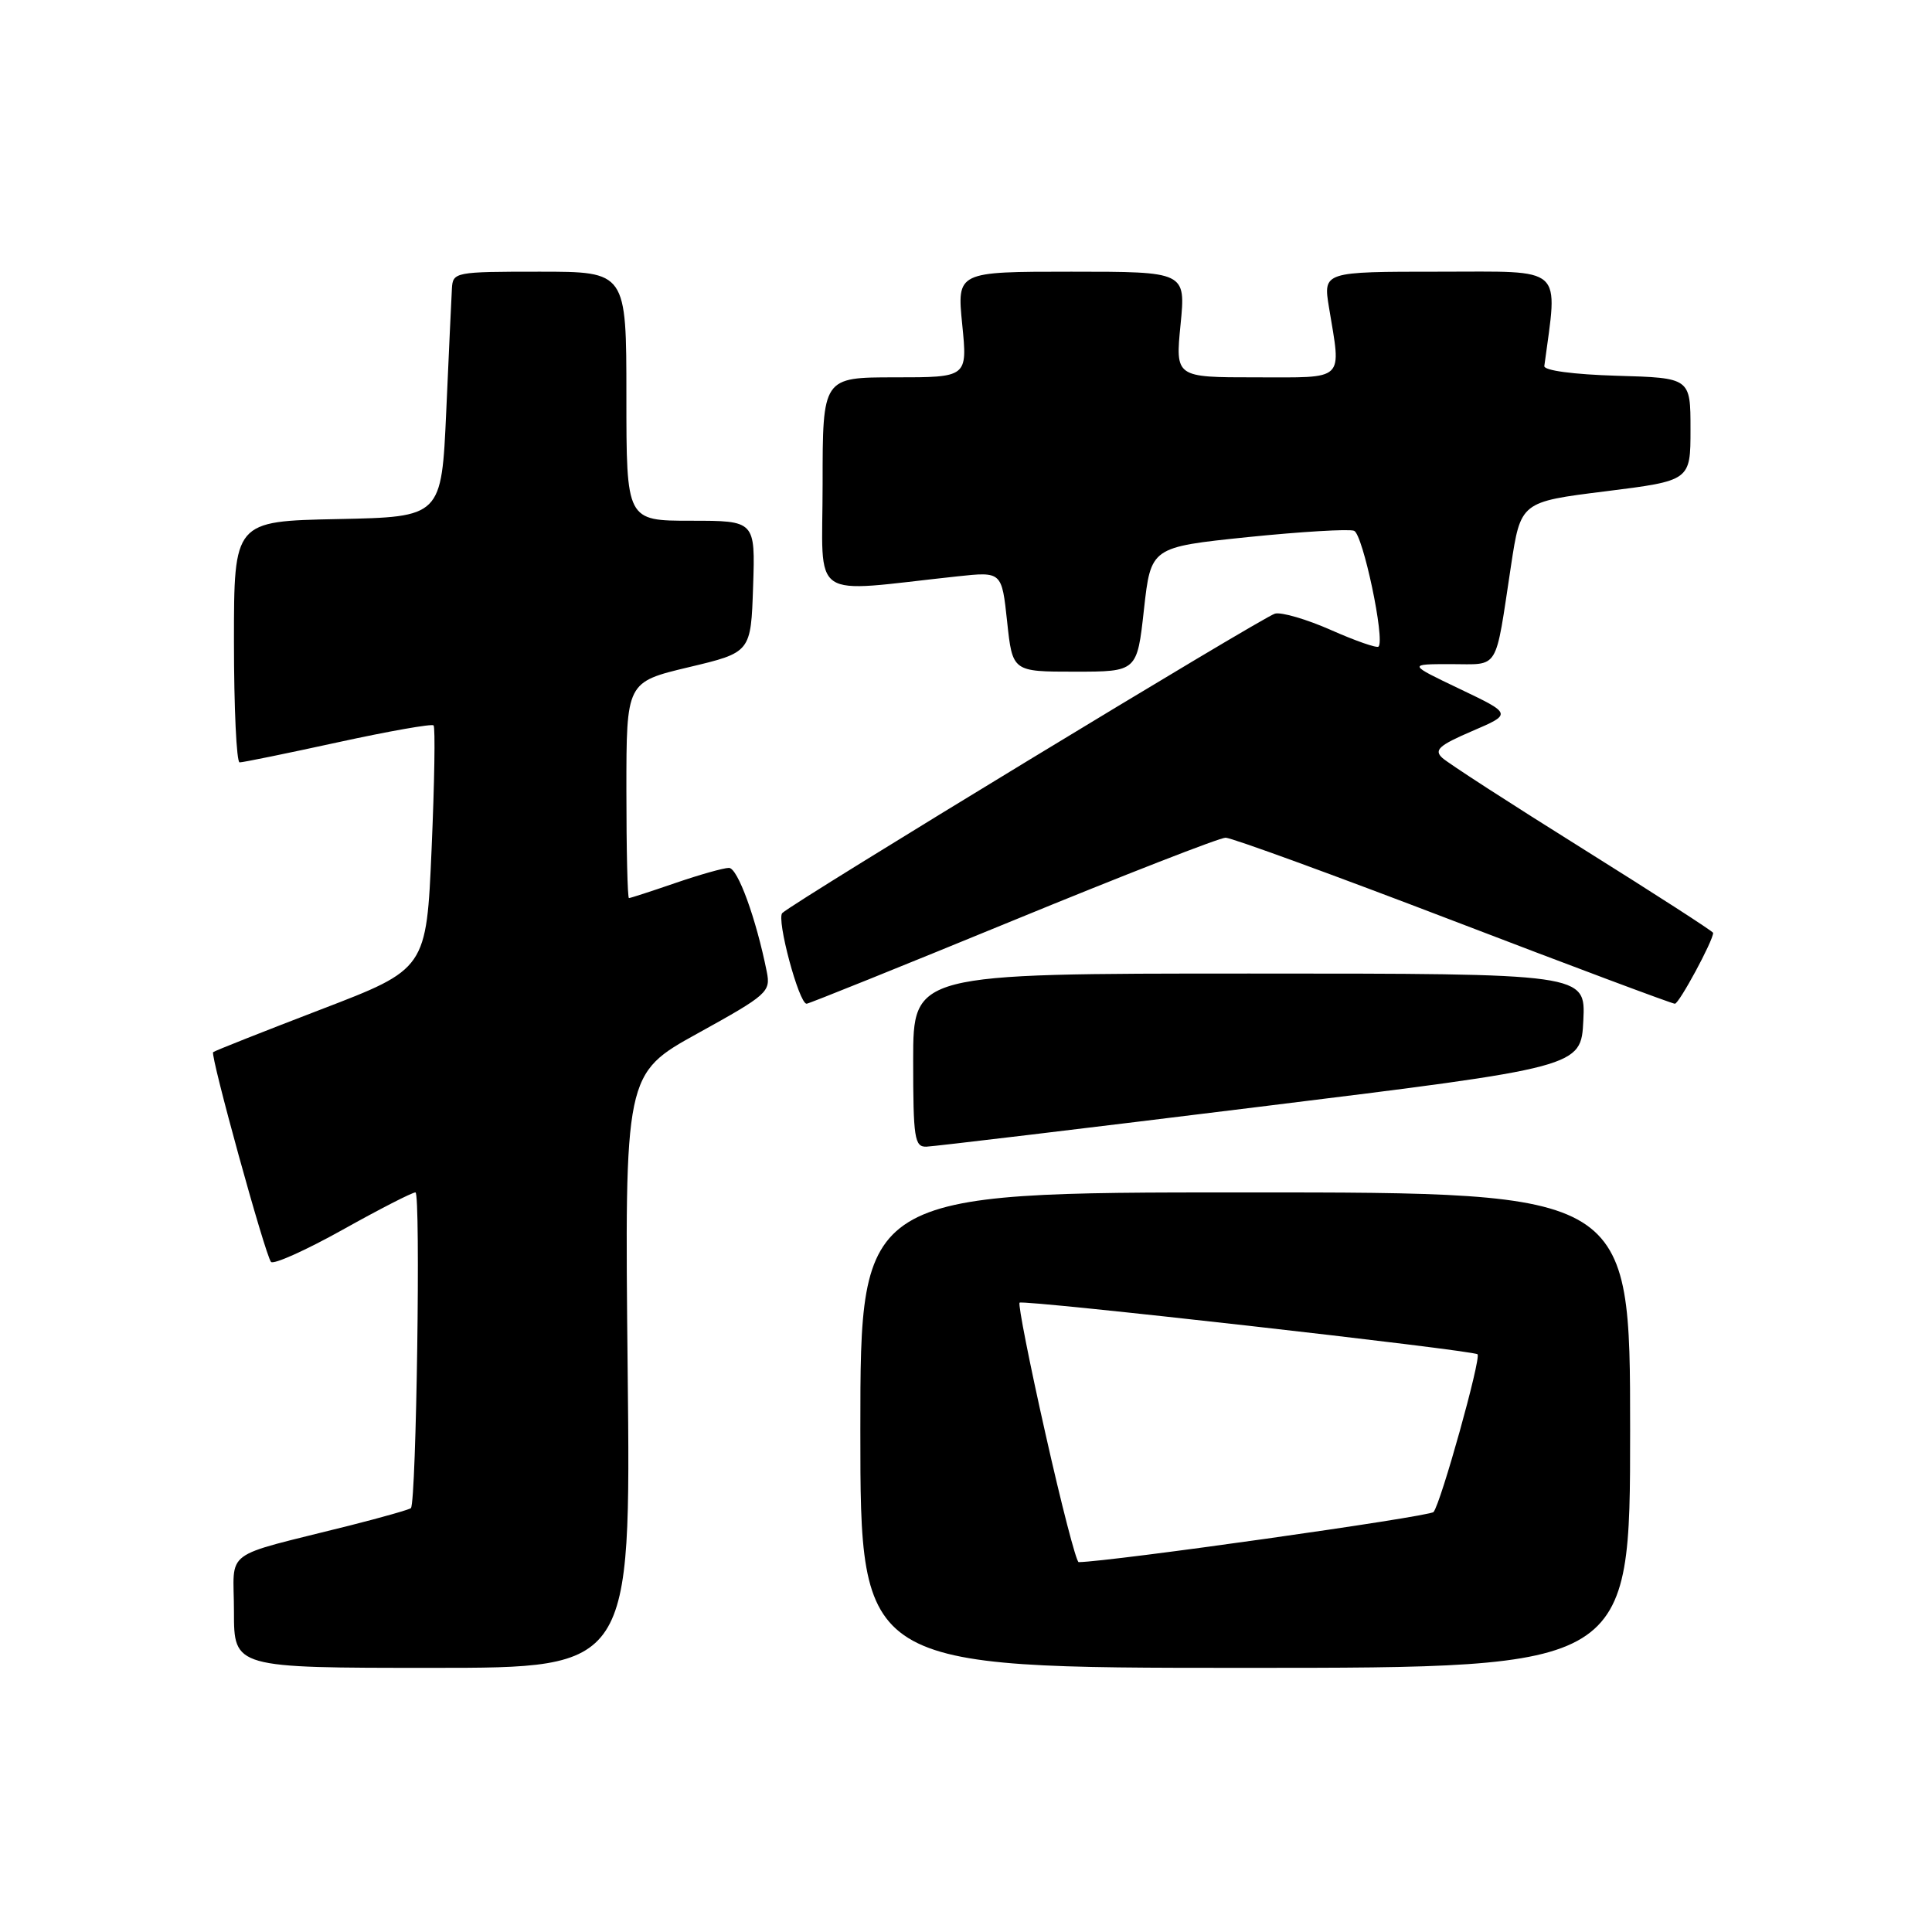 <?xml version="1.0" encoding="UTF-8" standalone="no"?>
<!DOCTYPE svg PUBLIC "-//W3C//DTD SVG 1.1//EN" "http://www.w3.org/Graphics/SVG/1.1/DTD/svg11.dtd" >
<svg xmlns="http://www.w3.org/2000/svg" xmlns:xlink="http://www.w3.org/1999/xlink" version="1.1" viewBox="0 0 256 256">
 <g >
 <path fill="currentColor"
d=" M 83.17 181.64 C 82.76 142.28 82.76 142.28 92.46 136.92 C 101.70 131.81 102.14 131.43 101.60 128.75 C 100.19 121.71 97.75 115.00 96.59 115.00 C 95.89 115.00 92.70 115.90 89.50 117.00 C 86.30 118.10 83.53 119.00 83.34 119.00 C 83.15 119.00 83.00 112.56 83.00 104.69 C 83.00 90.38 83.00 90.38 91.25 88.41 C 99.50 86.45 99.50 86.45 99.79 77.72 C 100.08 69.00 100.08 69.00 91.54 69.00 C 83.00 69.00 83.00 69.00 83.00 52.50 C 83.00 36.00 83.00 36.00 71.50 36.00 C 60.28 36.00 60.00 36.05 59.88 38.25 C 59.81 39.49 59.47 46.80 59.13 54.50 C 58.50 68.50 58.50 68.50 44.75 68.78 C 31.00 69.06 31.00 69.06 31.00 85.03 C 31.00 93.81 31.34 101.01 31.75 101.02 C 32.16 101.03 38.02 99.83 44.76 98.36 C 51.50 96.89 57.22 95.88 57.45 96.12 C 57.69 96.36 57.57 103.72 57.19 112.48 C 56.50 128.40 56.50 128.40 42.52 133.76 C 34.84 136.71 28.41 139.25 28.24 139.42 C 27.84 139.83 35.14 166.30 35.91 167.21 C 36.24 167.59 40.50 165.68 45.38 162.96 C 50.26 160.23 54.61 158.00 55.05 158.00 C 55.76 158.00 55.17 198.98 54.45 199.83 C 54.30 200.01 50.65 201.05 46.34 202.14 C 29.08 206.49 31.00 205.07 31.00 213.54 C 31.00 221.00 31.00 221.00 57.29 221.00 C 83.59 221.00 83.59 221.00 83.17 181.64 Z  M 216.00 189.50 C 216.00 158.00 216.00 158.00 165.00 158.00 C 114.00 158.00 114.00 158.00 114.00 189.50 C 114.00 221.00 114.00 221.00 165.00 221.00 C 216.00 221.00 216.00 221.00 216.00 189.50 Z  M 167.00 146.64 C 209.50 141.40 209.50 141.40 209.80 135.20 C 210.10 129.00 210.10 129.00 165.55 129.00 C 121.00 129.00 121.00 129.00 121.00 140.50 C 121.00 150.81 121.18 151.99 122.75 151.94 C 123.71 151.91 143.62 149.53 167.00 146.64 Z  M 134.18 122.00 C 148.91 115.95 161.60 111.00 162.40 111.00 C 163.19 111.00 176.76 115.95 192.55 122.00 C 208.33 128.05 221.56 133.00 221.93 133.00 C 222.49 133.00 227.00 124.65 227.00 123.61 C 227.00 123.42 219.24 118.42 209.75 112.48 C 200.26 106.55 191.88 101.13 191.12 100.43 C 189.98 99.39 190.65 98.77 195.05 96.88 C 200.36 94.60 200.36 94.60 193.45 91.30 C 186.54 88.00 186.54 88.00 192.25 88.00 C 198.76 88.00 198.06 89.14 200.21 75.00 C 201.50 66.50 201.50 66.50 212.75 65.10 C 224.00 63.69 224.00 63.69 224.00 56.88 C 224.00 50.07 224.00 50.07 214.25 49.79 C 208.49 49.62 204.55 49.09 204.63 48.50 C 206.43 35.03 207.51 36.00 190.73 36.00 C 175.32 36.00 175.32 36.00 176.10 40.75 C 177.73 50.65 178.41 50.00 166.37 50.00 C 155.74 50.00 155.74 50.00 156.43 43.00 C 157.12 36.00 157.12 36.00 141.96 36.00 C 126.80 36.00 126.80 36.00 127.50 43.00 C 128.20 50.00 128.20 50.00 118.60 50.00 C 109.00 50.00 109.00 50.00 109.00 64.14 C 109.00 79.95 106.90 78.51 126.87 76.37 C 132.74 75.74 132.74 75.74 133.45 82.37 C 134.16 89.00 134.16 89.00 142.41 89.00 C 150.67 89.00 150.67 89.00 151.58 80.75 C 152.50 72.50 152.50 72.50 165.33 71.17 C 172.39 70.45 178.73 70.07 179.42 70.33 C 180.59 70.78 183.55 84.79 182.66 85.68 C 182.43 85.90 179.61 84.92 176.38 83.49 C 173.15 82.06 169.80 81.08 168.94 81.31 C 167.36 81.72 105.25 119.47 103.66 120.98 C 102.85 121.75 105.86 133.00 106.88 133.00 C 107.17 133.00 119.45 128.05 134.18 122.00 Z  M 138.53 189.98 C 136.42 180.63 134.88 172.81 135.10 172.61 C 135.58 172.18 195.24 178.91 195.78 179.45 C 196.29 179.96 190.90 199.26 189.95 200.35 C 189.41 200.97 147.13 206.94 142.93 206.99 C 142.61 207.00 140.63 199.34 138.53 189.98 Z "/>
</g>
</svg>